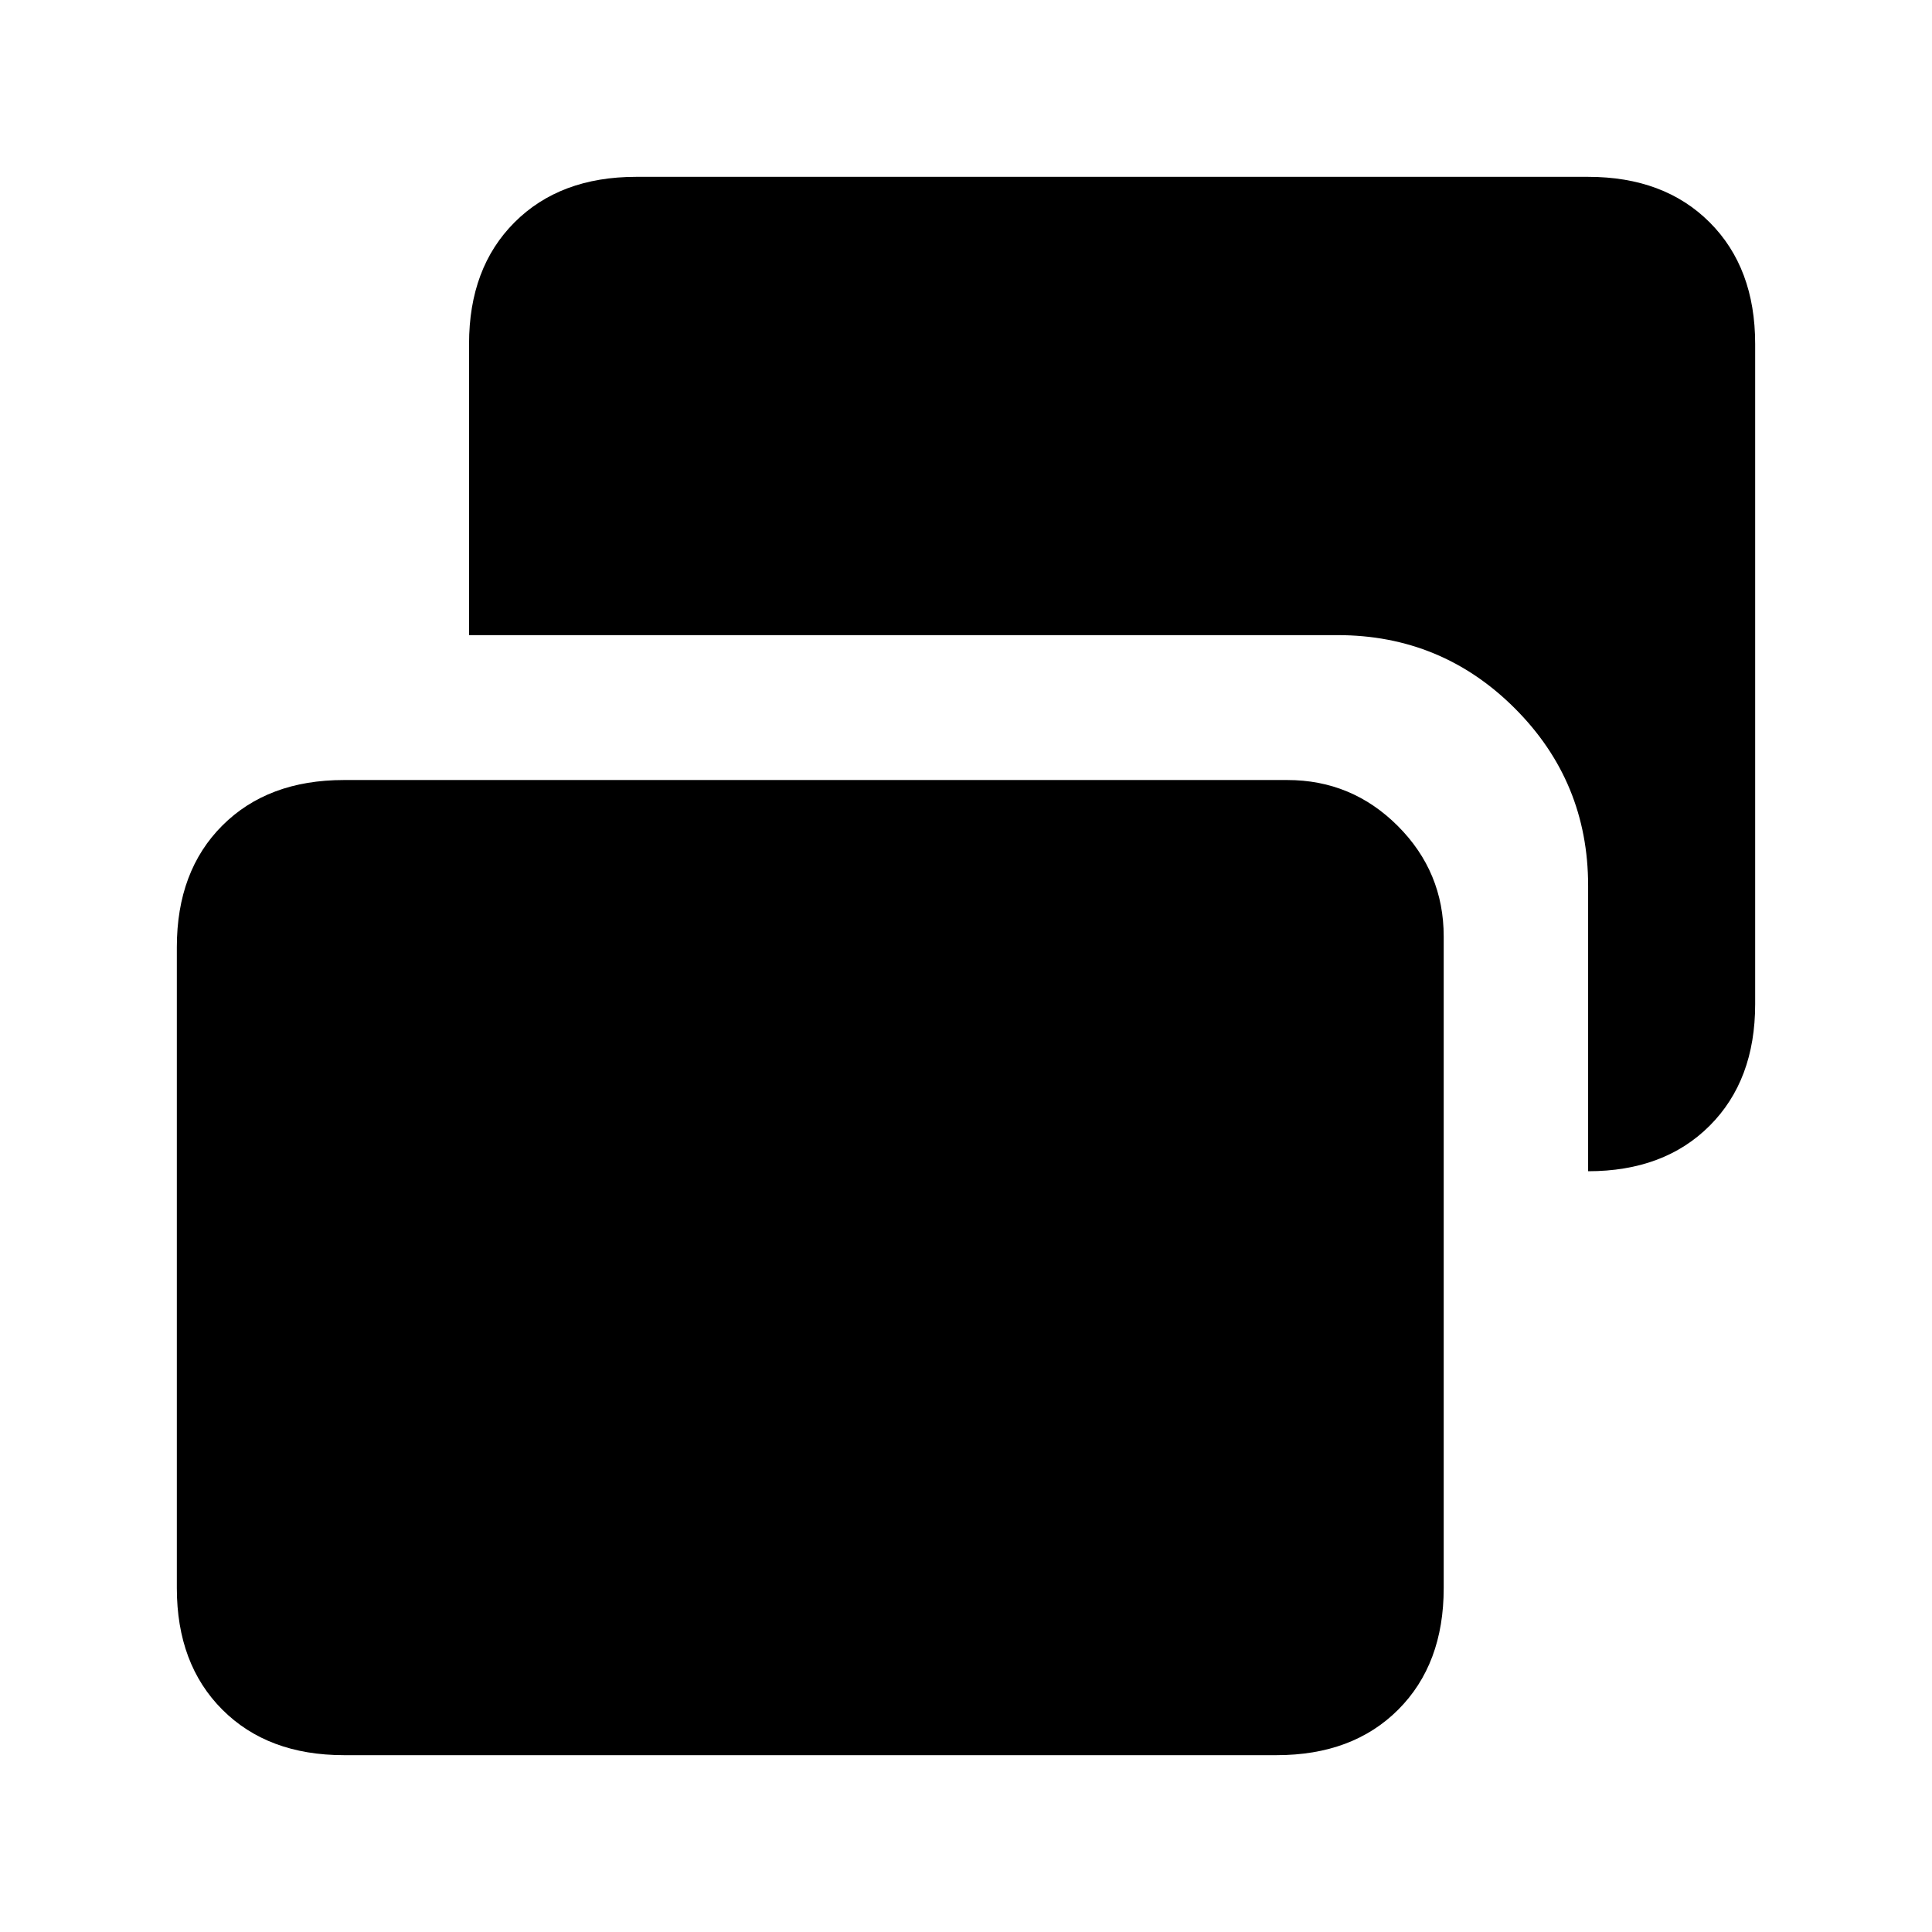 <svg xmlns="http://www.w3.org/2000/svg" height="20" viewBox="0 -960 960 960" width="20"><path d="M789.13-378.02v-141.89q0-51.7-36.4-88.1-36.4-36.4-88.1-36.4H233.07v-144.72q0-37.78 22.6-60.39 22.61-22.61 60.4-22.61h473.06q37.78 0 60.39 22.61t22.61 60.39v328.11q0 37.78-22.61 60.39t-60.39 22.61ZM170.87-87.87q-37.78 0-60.39-22.61t-22.61-60.39v-318.54q0-37.79 22.61-60.39 22.61-22.61 60.39-22.61h468.76q32.09 0 54.92 22.82 22.82 22.82 22.82 54.92v323.8q0 37.78-22.61 60.39t-60.39 22.61h-463.5Z"/></svg>